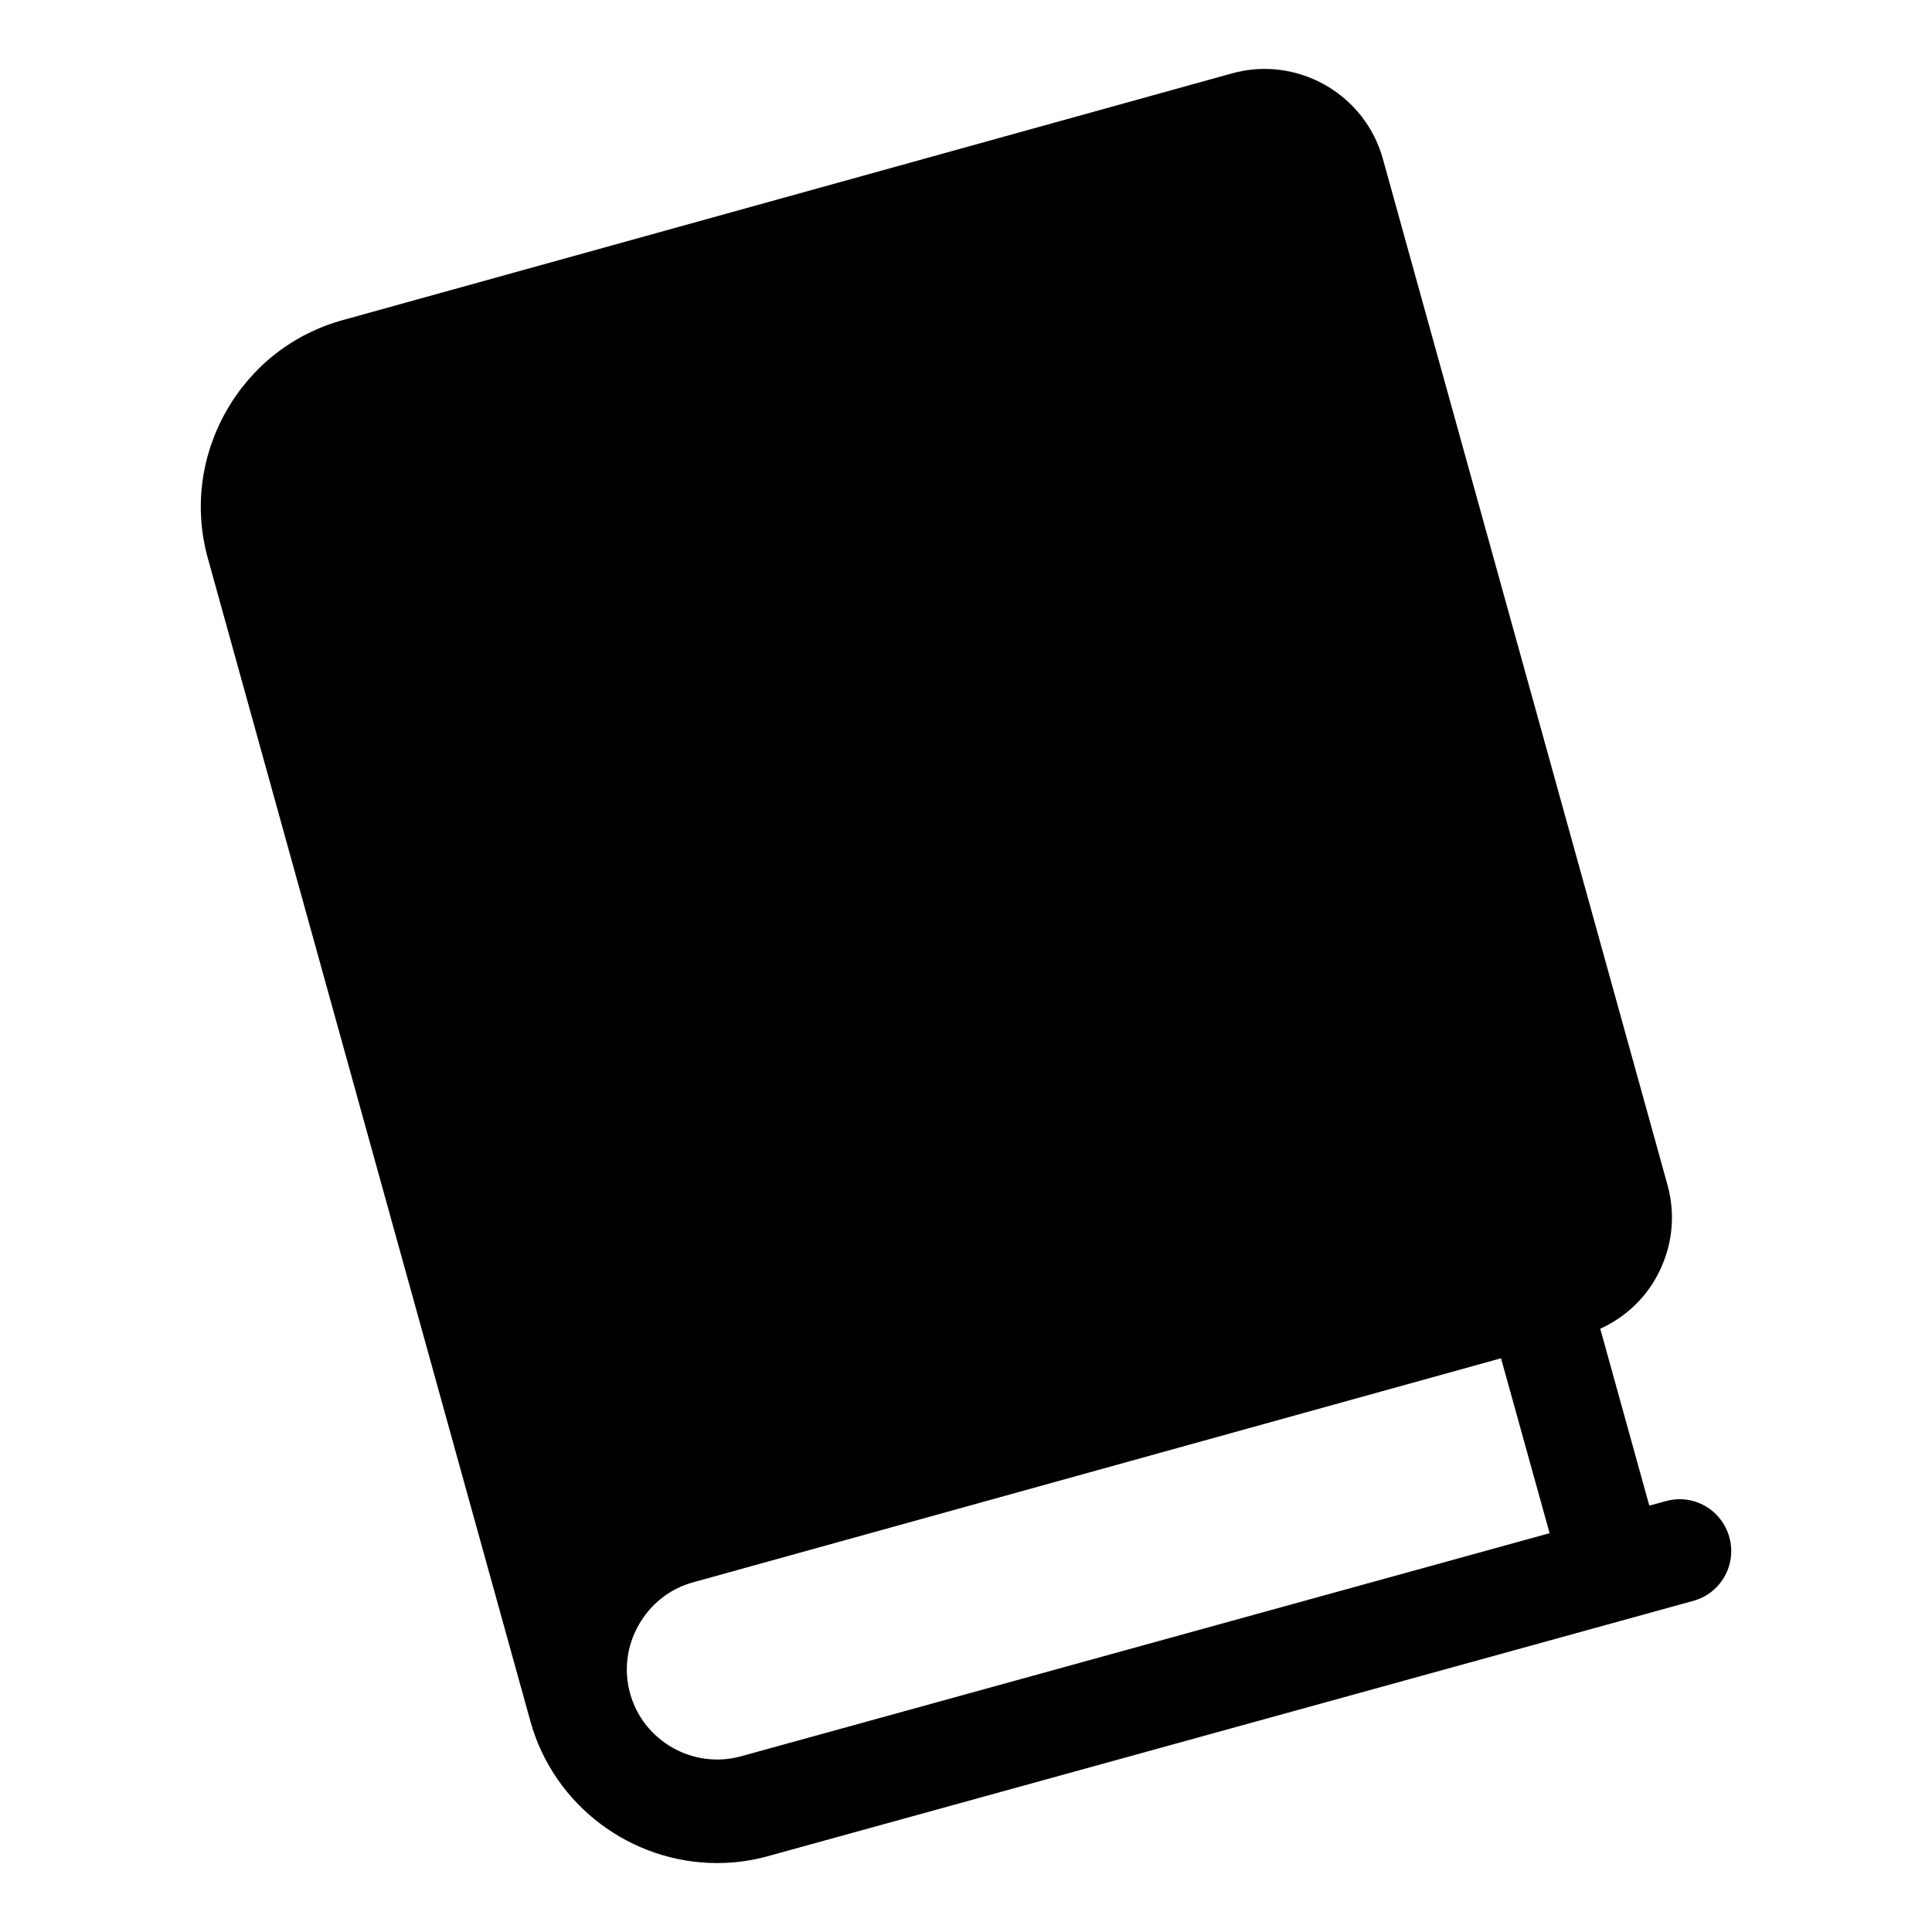 <svg viewBox="0 0 28 28" class="x1lliihq x1k90msu x2h7rmj x1qfuztq x5e5rjt" fill="currentColor" height="32" width="32">
  <path fill-rule="evenodd" fill="currentColor"
    d="M10.741 25.453c-.693.192-1.417-.217-1.609-.91-.093-.335-.049-.688.124-.992.173-.306.451-.525.786-.618l11.712-3.248.704 2.535-11.717 3.233zm14.322-3.174c-.11-.399-.521-.636-.922-.523l-.238.065-.711-2.564c.337-.154.62-.405.807-.736.234-.415.294-.894.167-1.35l-4.124-14.867c-.127-.457-.425-.838-.838-1.073-.416-.234-.894-.294-1.351-.167L4.968 4.639c-.721.199-1.321.669-1.691 1.323-.37.654-.464 1.412-.264 2.132l3.574 12.885v.002l1.099 3.961v.002c.345 1.24 1.478 2.057 2.707 2.057.247 0 .498-.033.747-.103l13.4-3.697c.399-.109.634-.522.523-.922z">
  </path>
</svg>